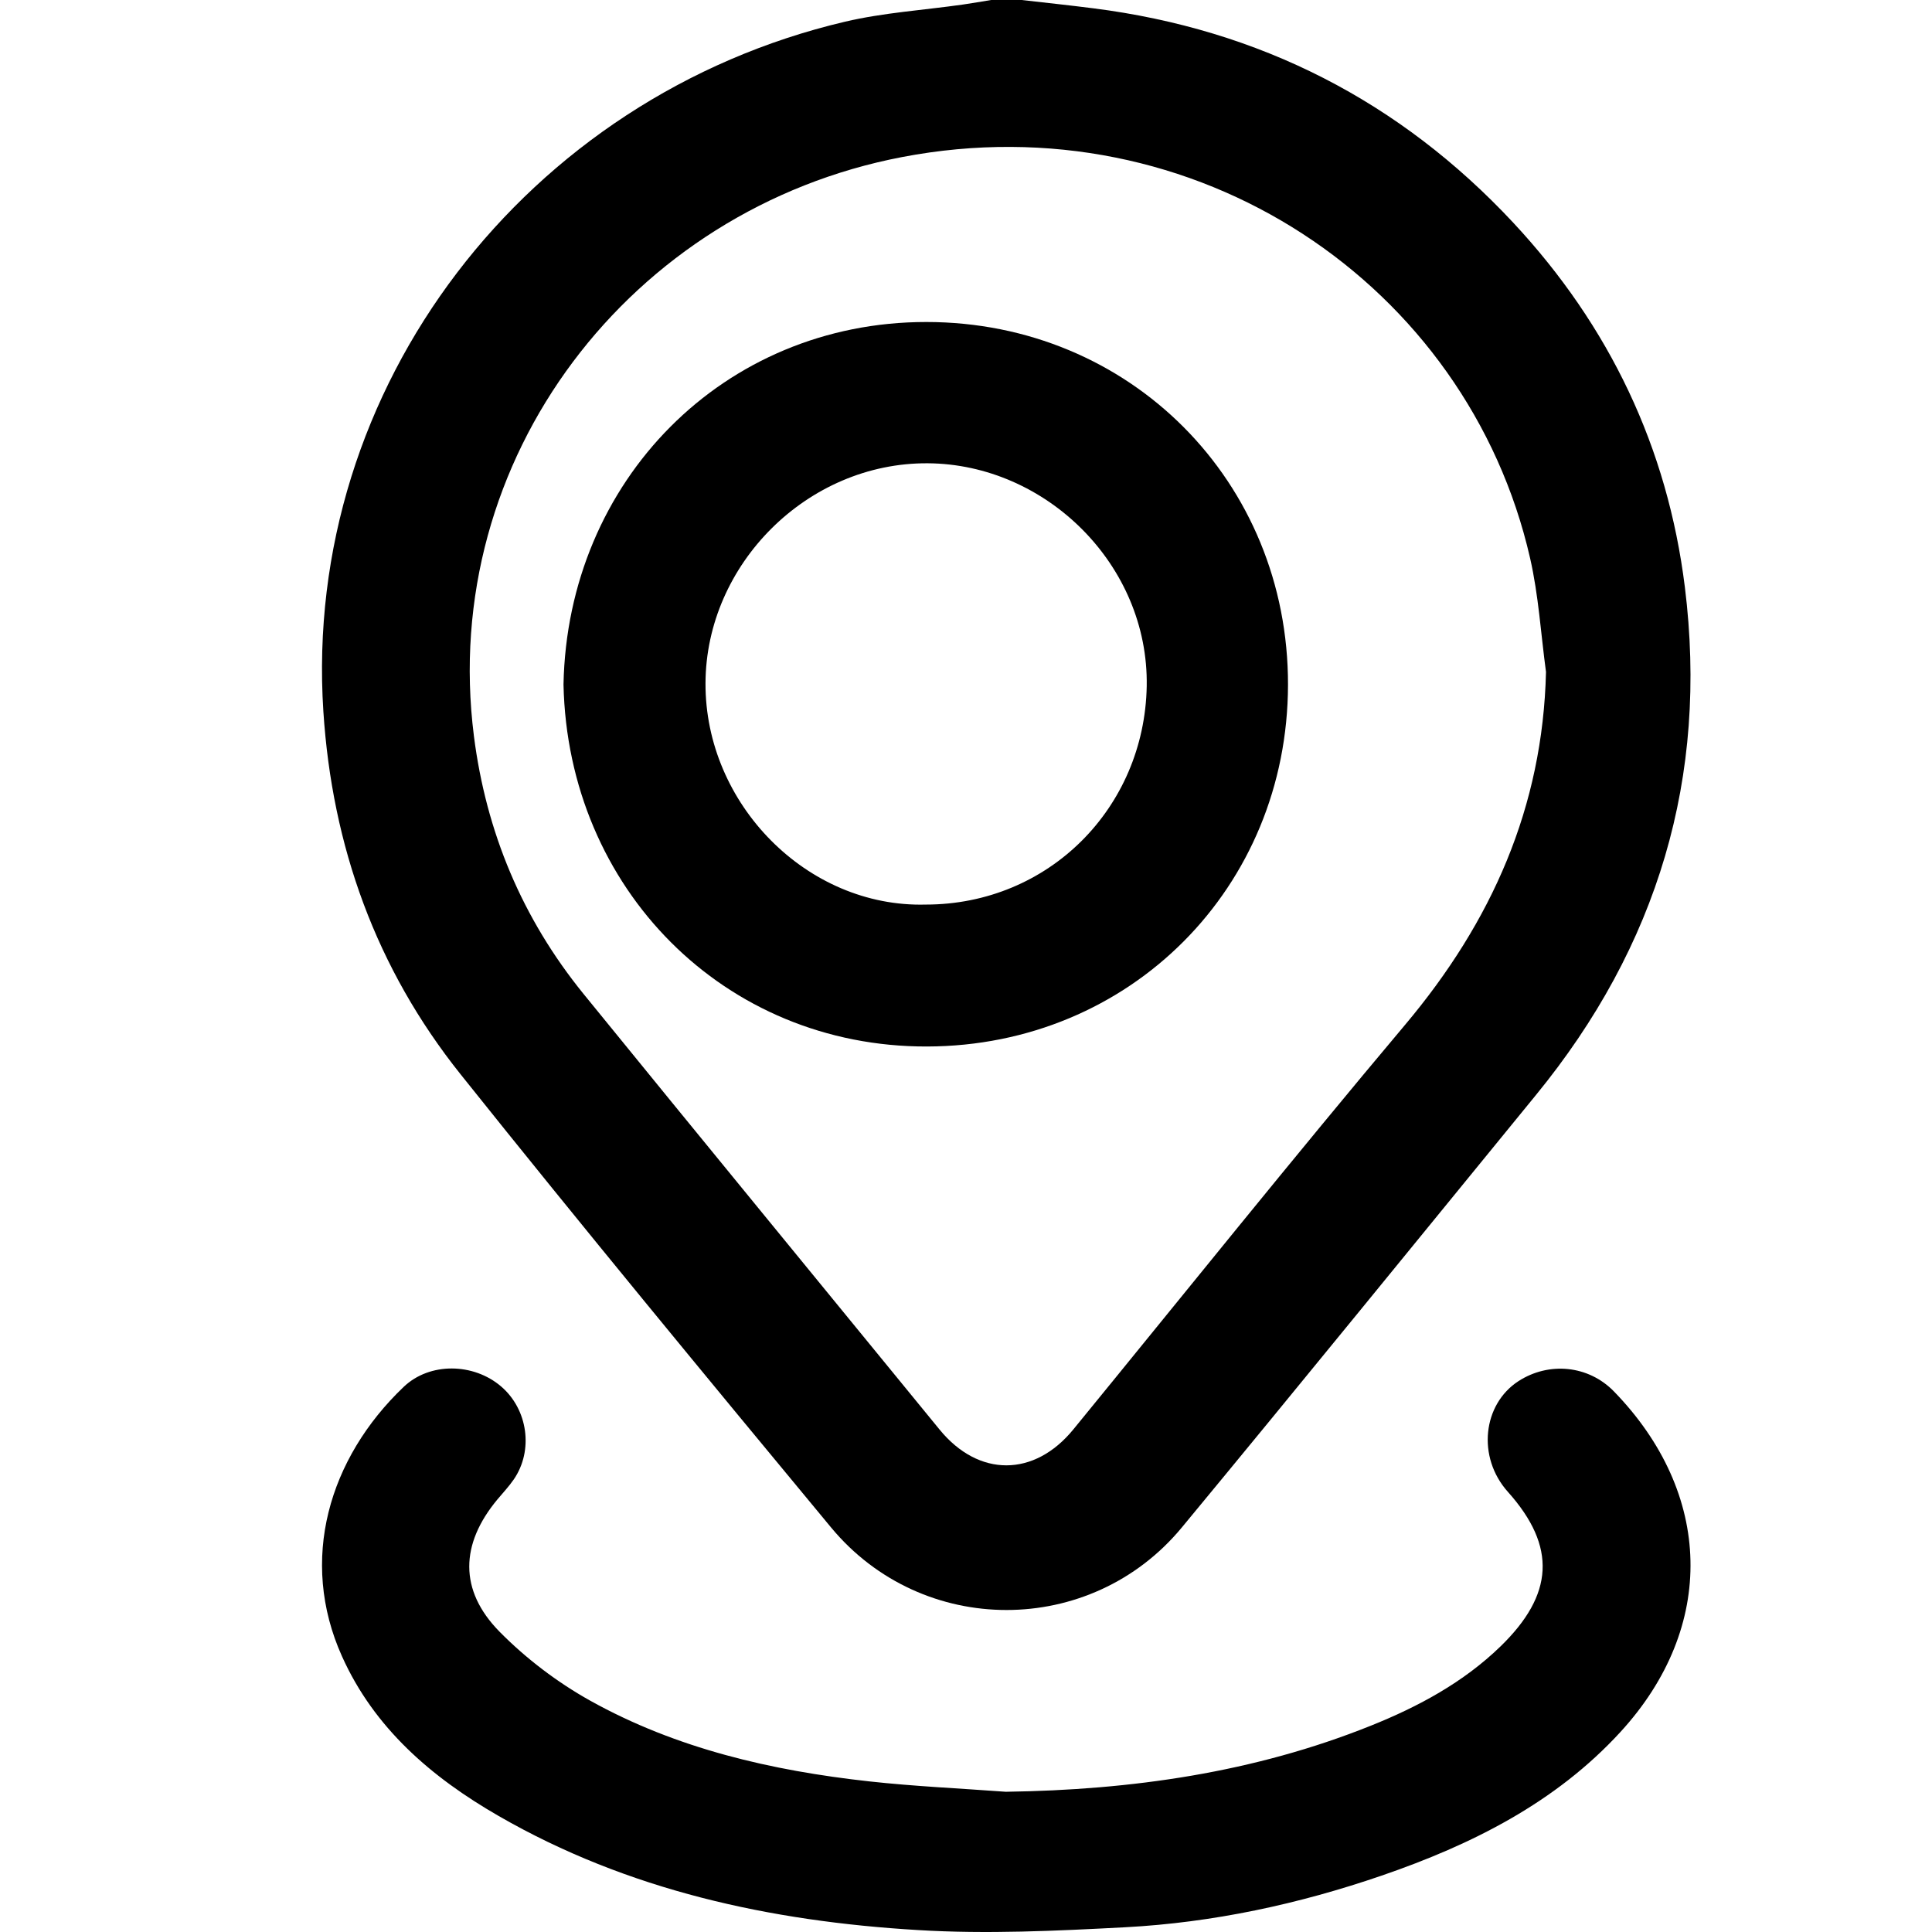 <svg width="24" height="24" viewBox="0 0 24 24" fill="none" xmlns="http://www.w3.org/2000/svg">
<g clip-path="url(#clip0_1174_857)">
<path d="M12.691 0C12.987 0.034 13.284 0.065 13.58 0.103C15.652 0.366 17.392 1.26 18.797 2.765C19.995 4.05 20.715 5.562 20.93 7.293C21.223 9.65 20.595 11.752 19.079 13.604C17.614 15.396 16.156 17.192 14.68 18.976C13.549 20.341 11.458 20.342 10.324 18.975C8.777 17.108 7.234 15.239 5.722 13.346C4.67 12.029 4.126 10.512 4.017 8.838C3.754 4.8 6.549 1.199 10.495 0.27C10.975 0.157 11.475 0.126 11.965 0.056C12.081 0.039 12.196 0.019 12.312 0C12.438 0 12.565 0 12.691 0ZM19.205 8.347C19.141 7.875 19.113 7.395 19.007 6.932C18.23 3.535 14.855 1.252 11.206 1.951C7.835 2.596 5.449 5.691 5.887 9.143C6.039 10.336 6.486 11.407 7.249 12.347C8.719 14.155 10.198 15.955 11.672 17.759C12.157 18.352 12.848 18.351 13.334 17.756C14.705 16.079 16.06 14.388 17.455 12.73C18.532 11.45 19.165 10.026 19.205 8.347H19.205Z" fill="currentcolor"></path>
<path d="M12.494 22.258C14.057 22.236 15.576 22.02 17.027 21.438C17.621 21.2 18.179 20.899 18.64 20.452C19.3 19.811 19.342 19.215 18.732 18.533C18.344 18.1 18.42 17.444 18.863 17.157C19.239 16.914 19.732 16.957 20.051 17.287C21.276 18.549 21.329 20.207 20.13 21.515C19.324 22.394 18.283 22.915 17.162 23.3C16.131 23.654 15.069 23.883 13.979 23.941C13.122 23.986 12.258 24.028 11.404 23.976C9.569 23.867 7.799 23.483 6.195 22.559C5.359 22.078 4.649 21.467 4.249 20.577C3.709 19.379 4.086 18.114 5.014 17.229C5.338 16.919 5.883 16.93 6.225 17.223C6.558 17.508 6.629 18.018 6.383 18.377C6.322 18.466 6.247 18.545 6.177 18.629C5.719 19.181 5.699 19.754 6.204 20.268C6.532 20.601 6.922 20.898 7.333 21.127C8.402 21.722 9.583 21.995 10.798 22.129C11.361 22.191 11.928 22.216 12.494 22.258H12.494Z" fill="currentcolor"></path>
<path d="M7 8.503C7.049 5.972 8.989 3.999 11.508 4C14.039 4.001 16.005 5.983 16 8.508C15.995 11.022 14.043 12.994 11.515 13C8.999 13.006 7.054 11.04 7 8.503ZM11.499 11.237C13.026 11.237 14.217 10.038 14.245 8.524C14.271 7.019 12.995 5.764 11.524 5.755C10.031 5.746 8.769 7.008 8.764 8.488C8.758 9.986 10.024 11.276 11.499 11.237V11.237Z" fill="currentcolor"></path>
</g>
<defs>
<clipPath id="clip0_1174_857">
<rect width="24" height="24" fill="white"></rect>
</clipPath>
</defs>
</svg>